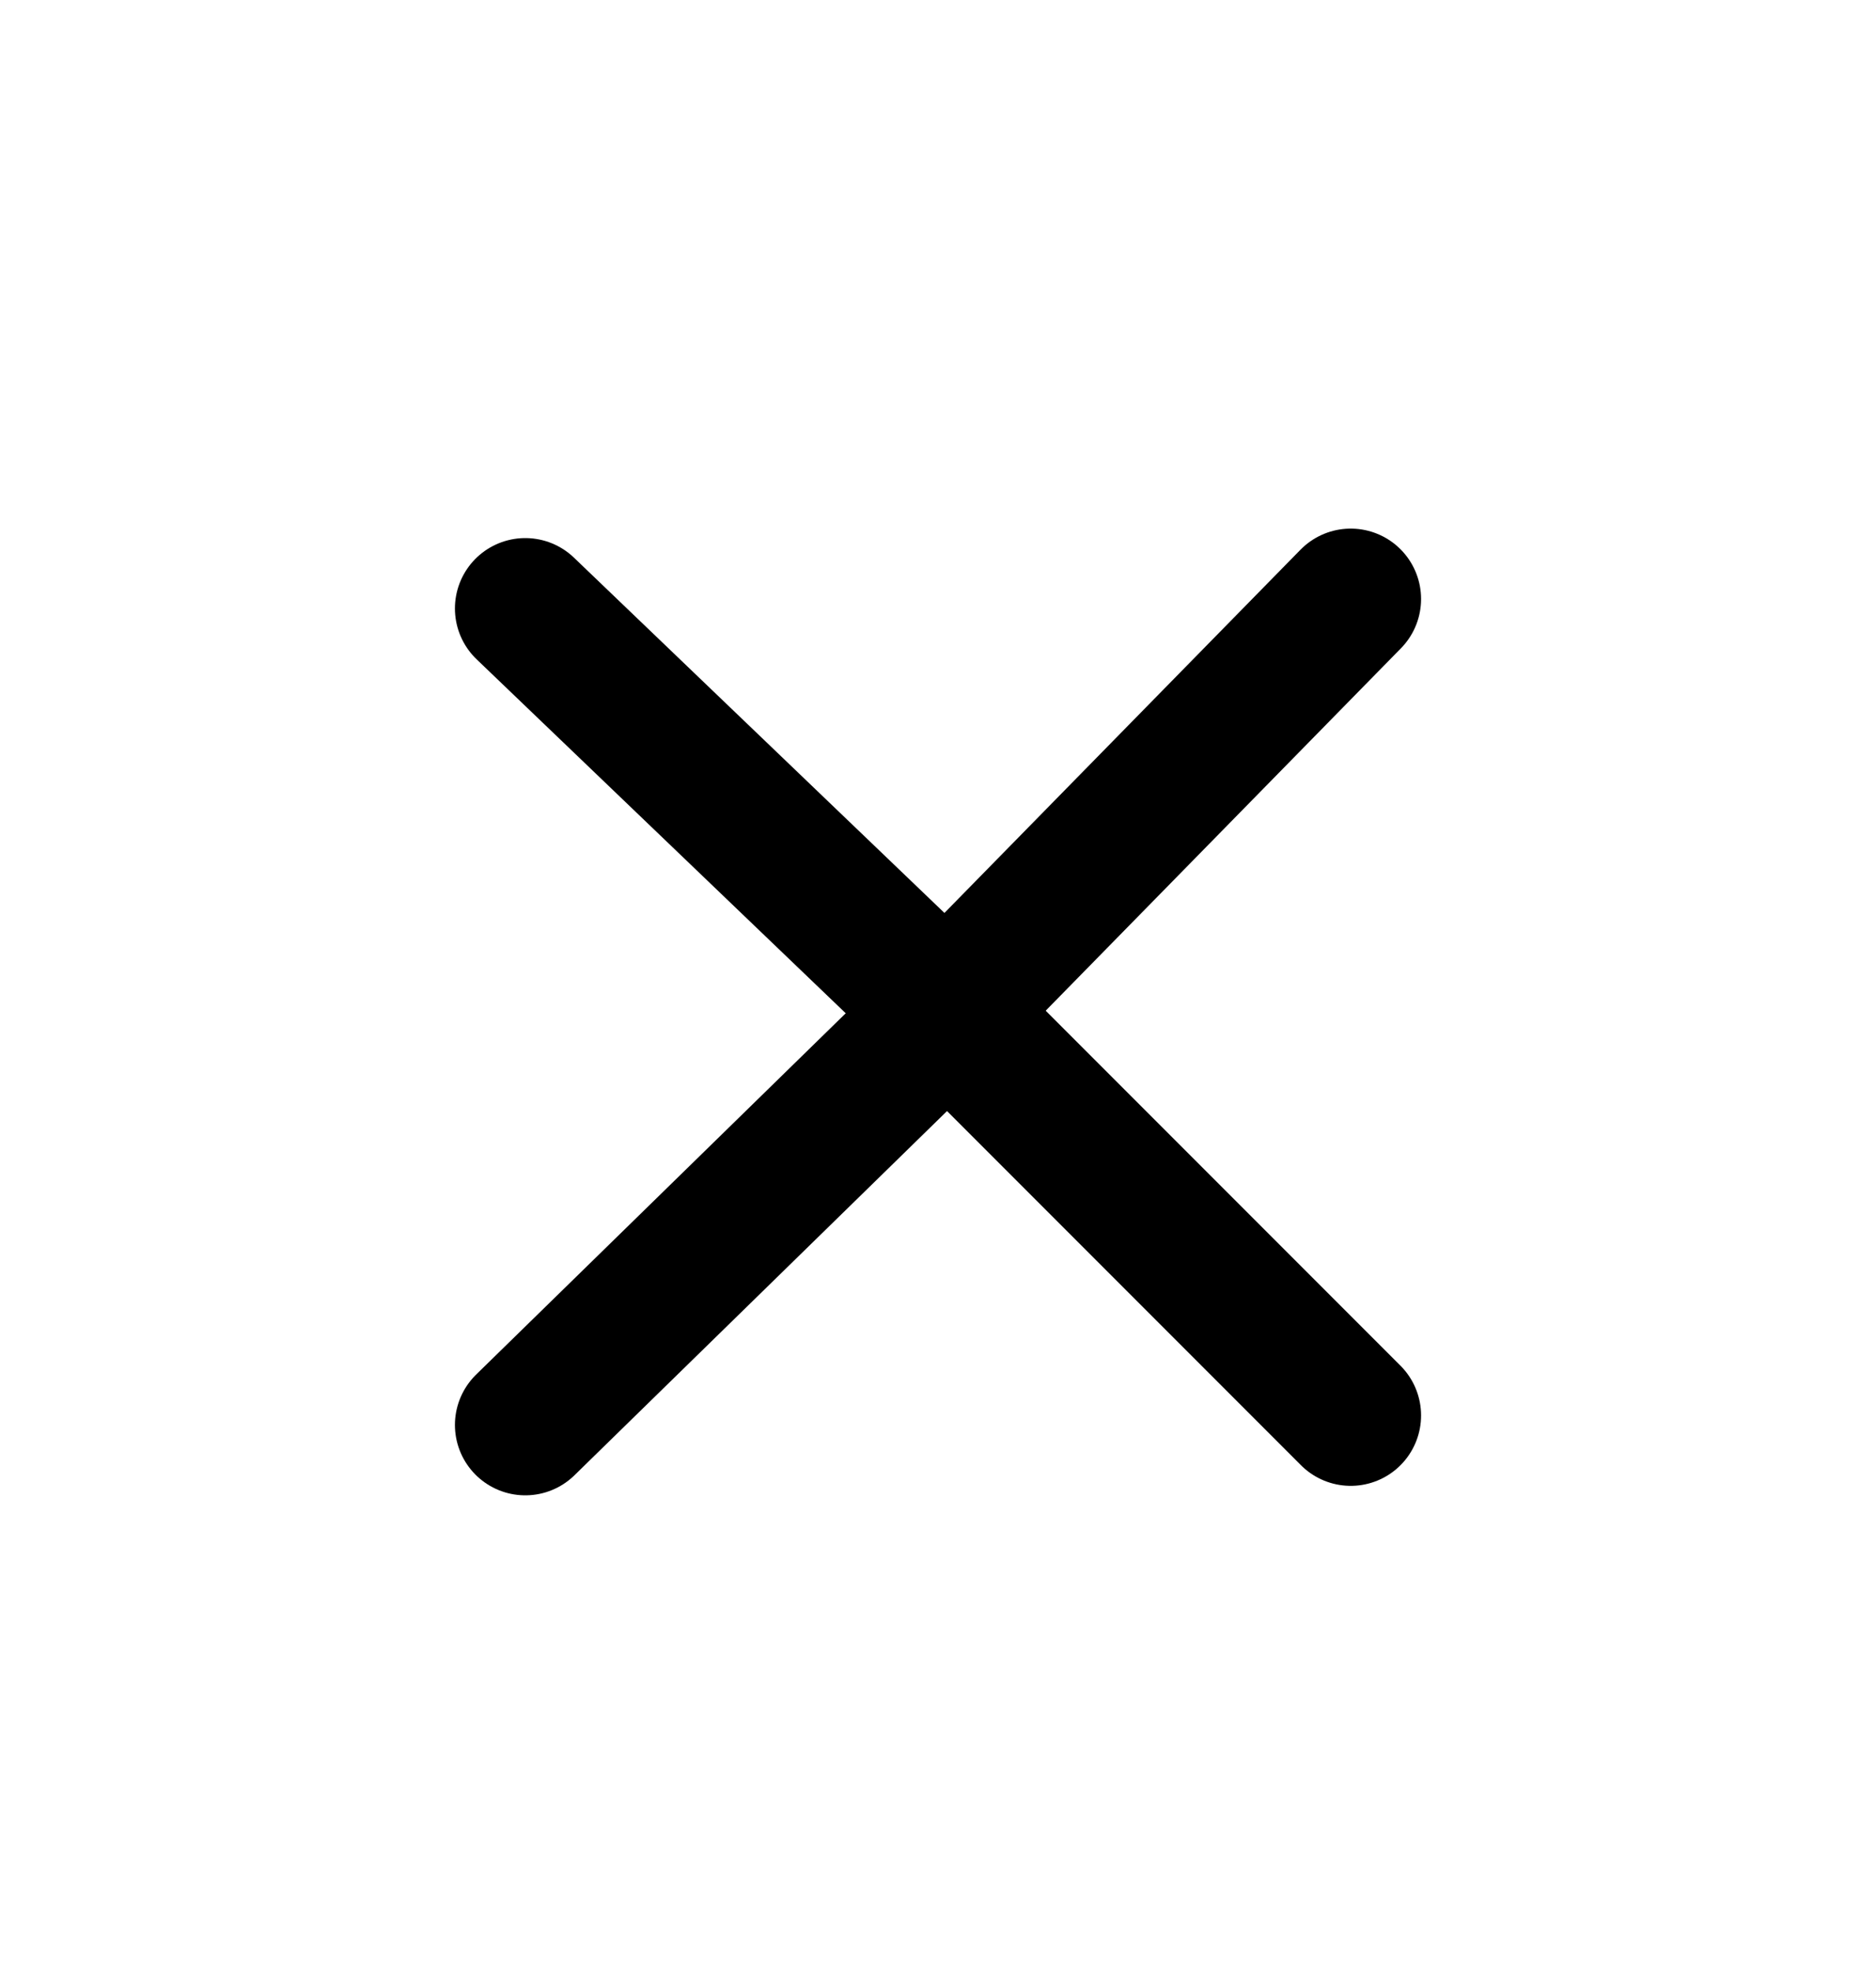 <svg width="20" height="21" viewBox="0 0 20 21" fill="none" xmlns="http://www.w3.org/2000/svg">
<path d="M5.6 6.483L10.455 11.136L14.4 15.081" stroke="currentColor" stroke-width="1.5" stroke-linecap="round" stroke-linejoin="round"/>
<path d="M14.4 6.382L9.638 11.237L5.6 15.182" stroke="currentColor" stroke-width="1.5" stroke-linecap="round" stroke-linejoin="round"/>
</svg>
